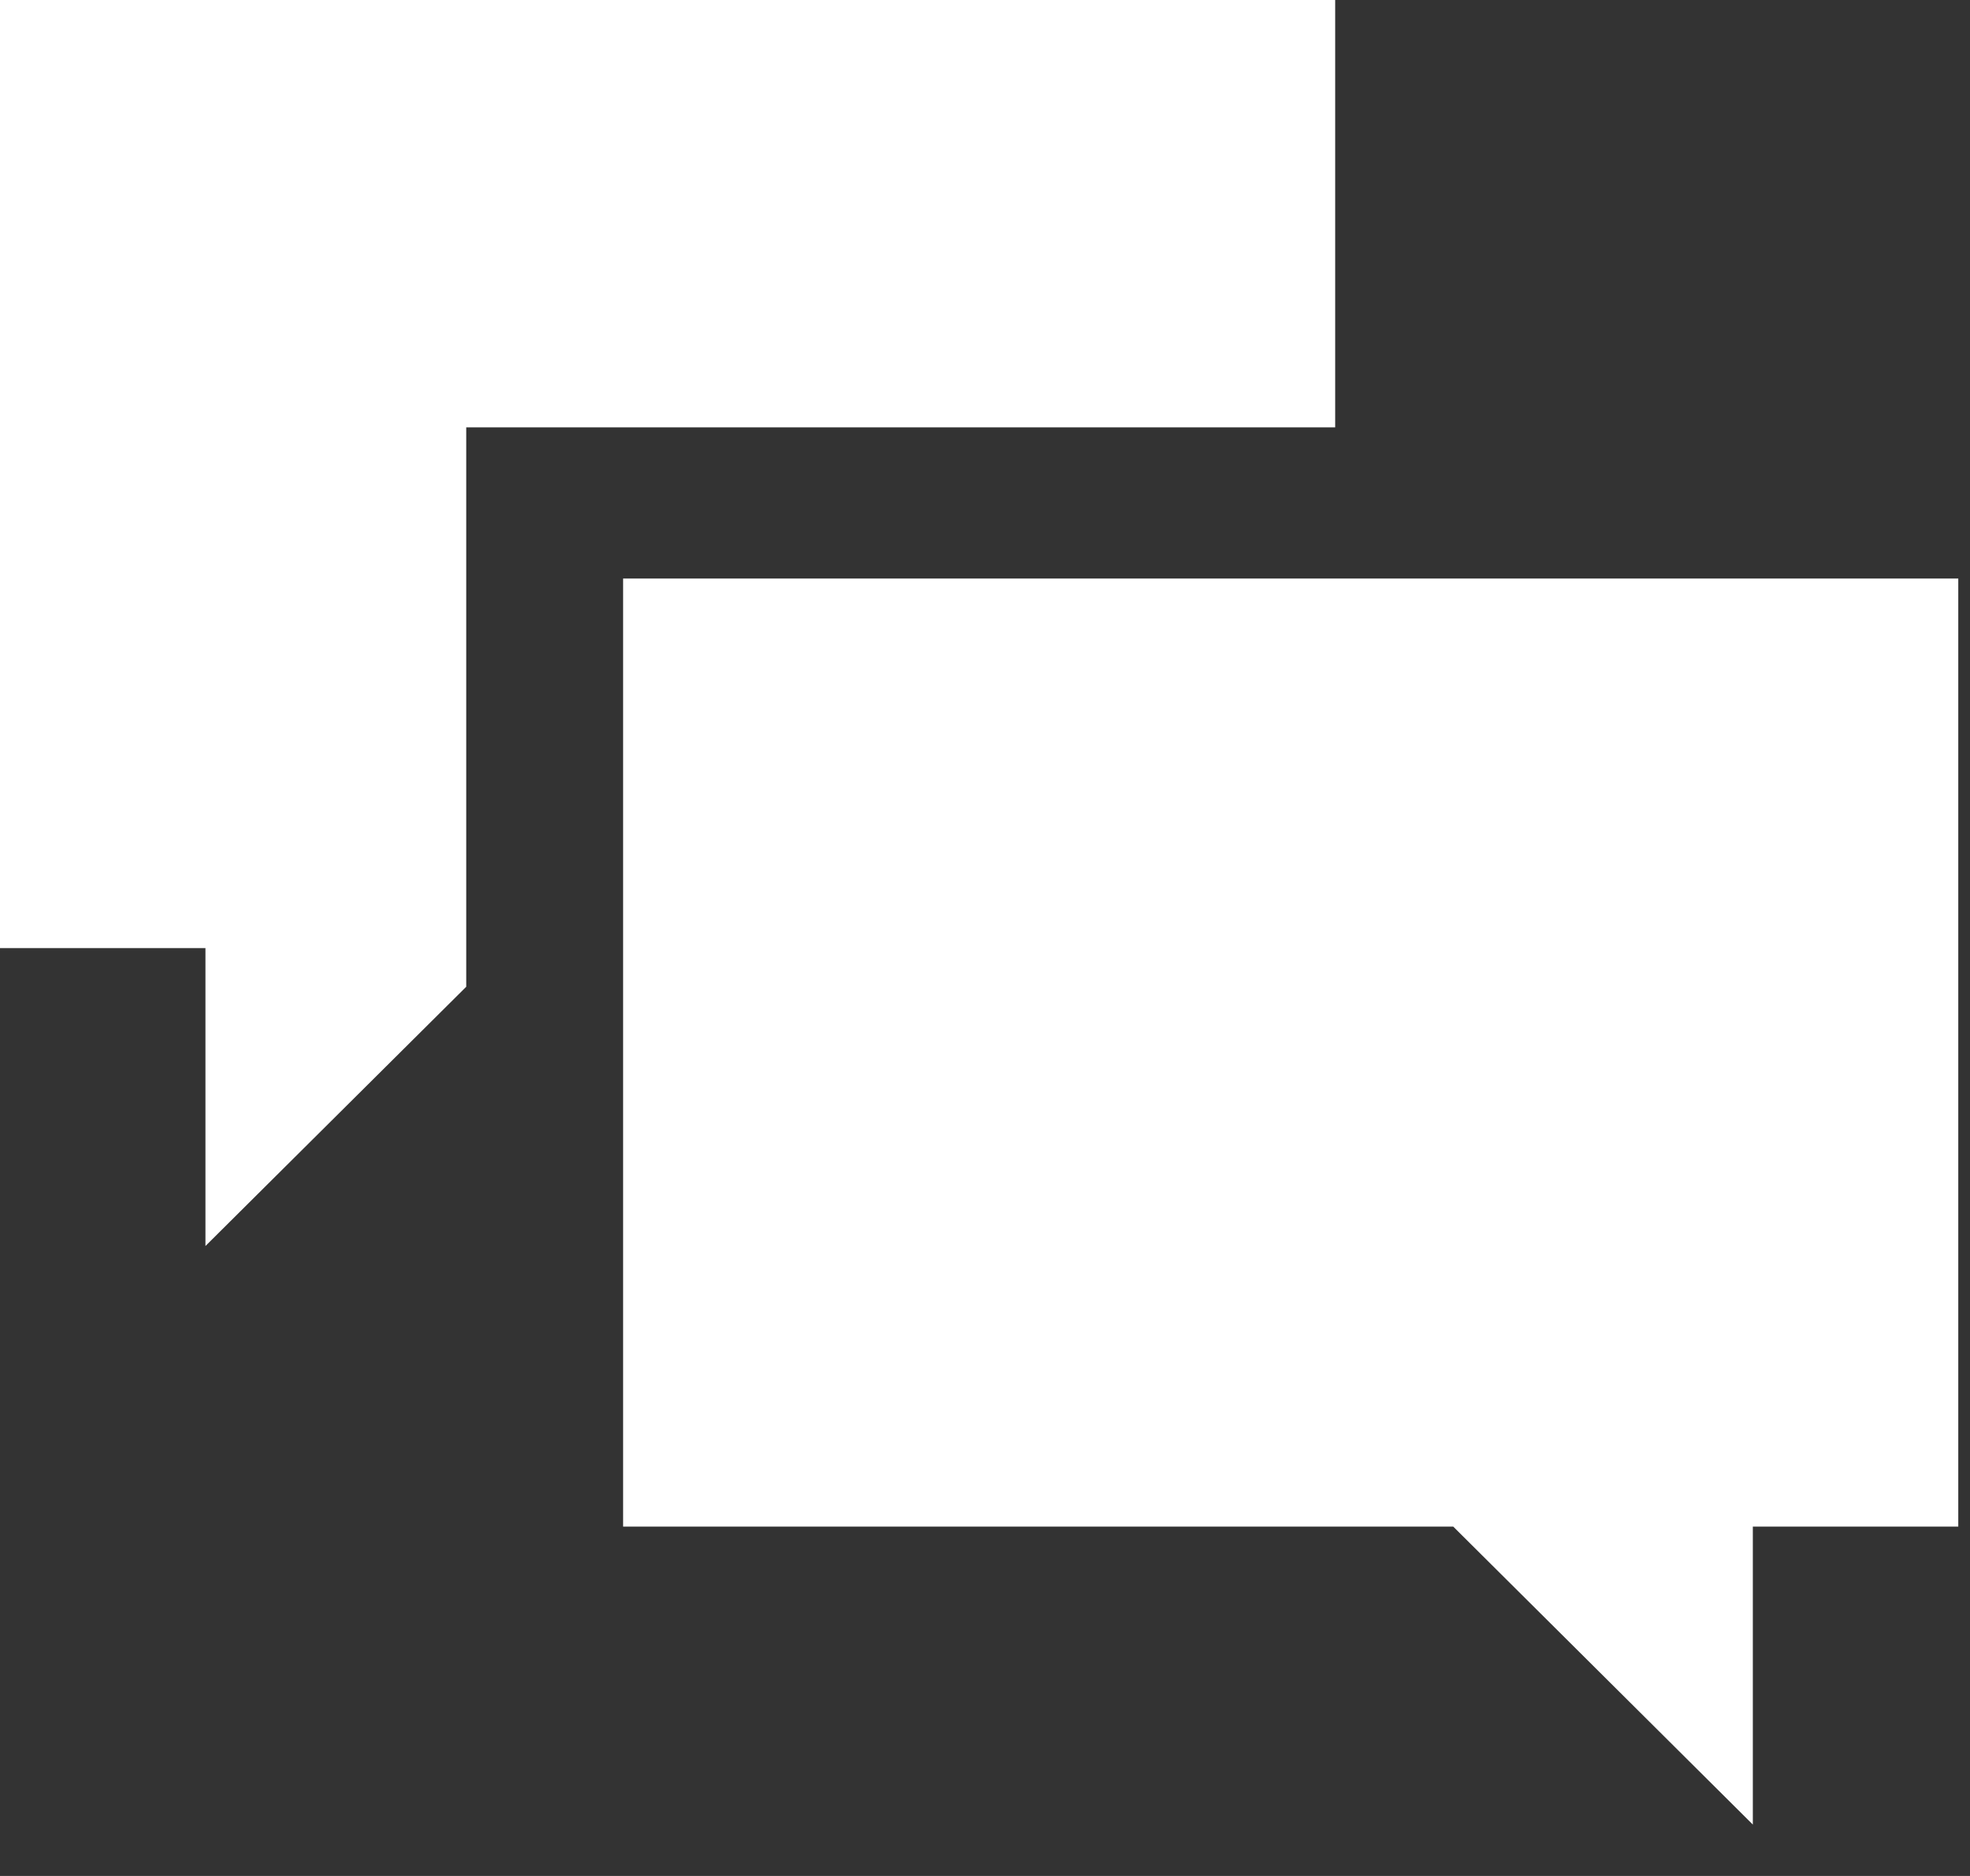 <?xml version="1.0" encoding="UTF-8"?>
<svg width="21px" height="20px" viewBox="0 0 21 20" version="1.1" xmlns="http://www.w3.org/2000/svg" xmlns:xlink="http://www.w3.org/1999/xlink">
    <rect x="0" y="0" width="21" height="20" fill="#333333" stroke="none"/>
    <!-- Generator: Sketch 55.1 (78136) - https://sketchapp.com -->
    <title>speech-bubble</title>
    <desc>Created with Sketch.</desc>
    <g id="Page-1" stroke="none" stroke-width="1" fill="none" fill-rule="evenodd">
        <g id="01-1-currency_new_token" transform="translate(-1292, -710)" fill="#FFFFFF" fill-rule="nonzero">
            <g id="ic_chat" transform="translate(1273, 696)">
                <g id="speech-bubble" transform="translate(19, 14)">
                    <polygon id="Shape" points="6.642 6.168 6.642 16.275 15.491 16.275 18.685 19.452 18.685 16.275 20.875 16.275 20.875 6.168"></polygon>
                    <polygon id="Shape" points="14.233 4.556 14.233 0 0 0 0 10.108 2.19 10.108 2.19 13.284 4.97 10.52 4.97 5.904 4.97 4.556 6.326 4.556"></polygon>
                </g>
            </g>
        </g>
    </g>
</svg>